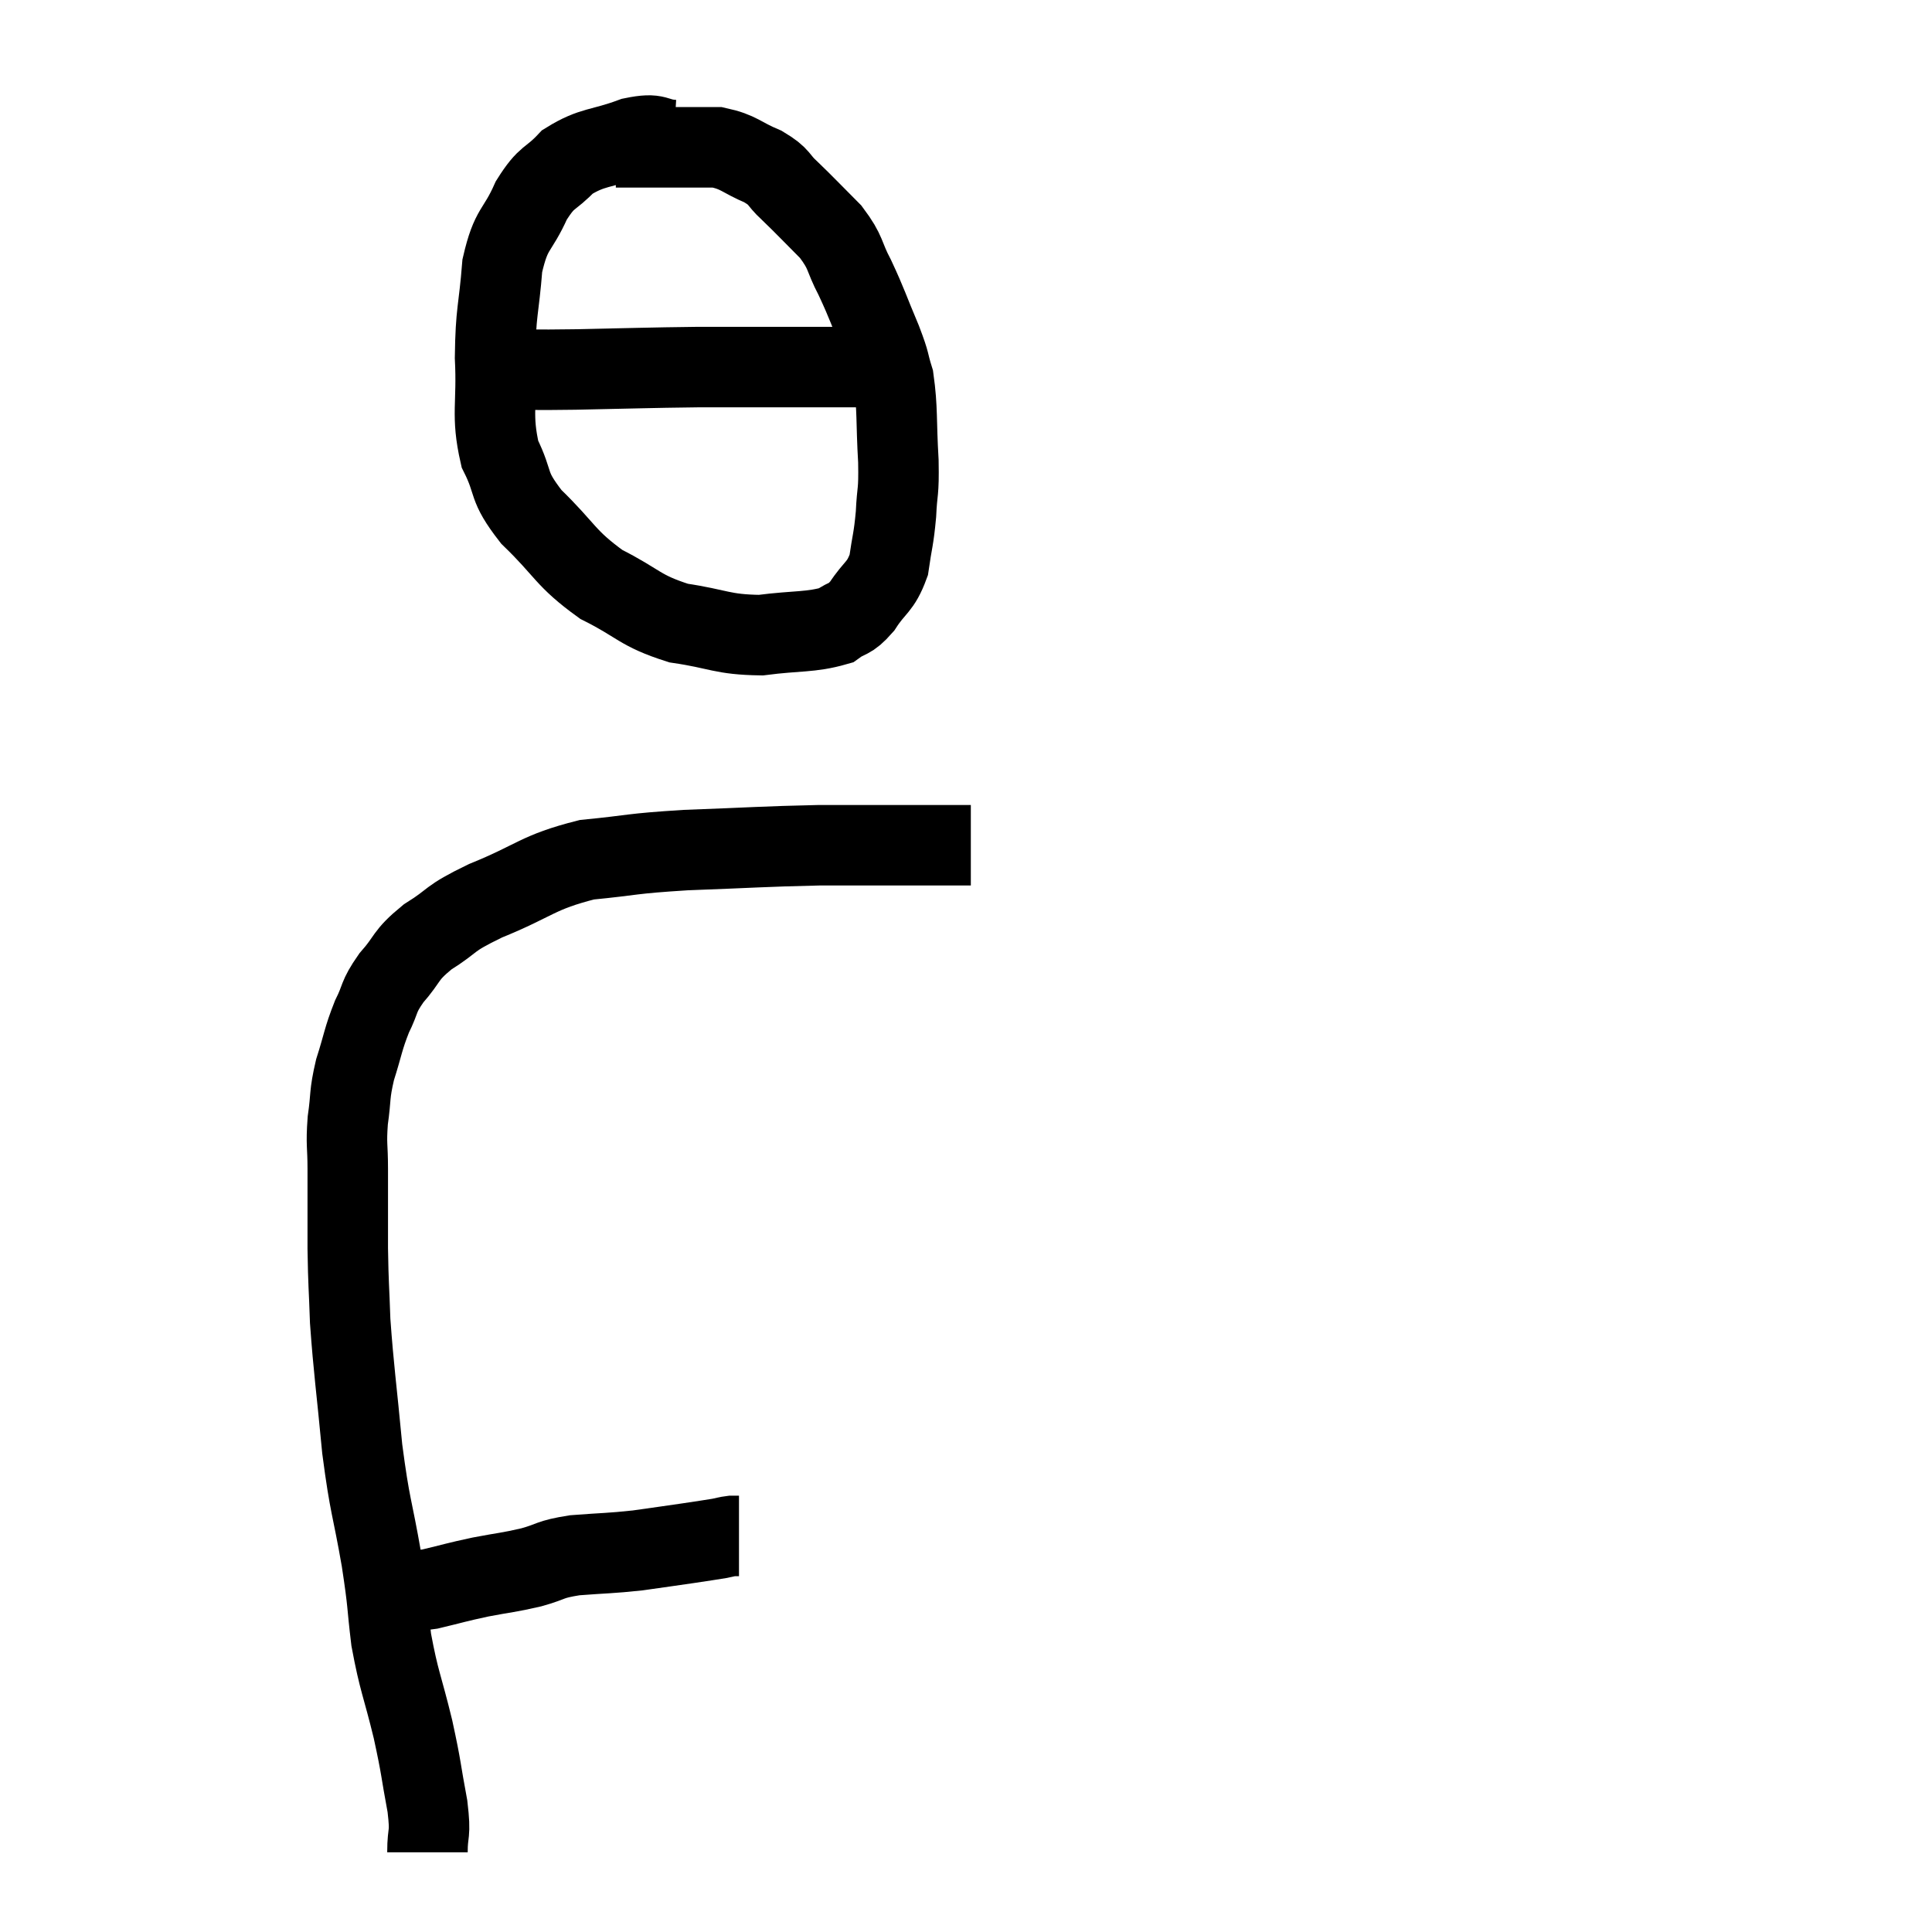 <svg width="48" height="48" viewBox="0 0 48 48" xmlns="http://www.w3.org/2000/svg"><path d="M 9.66 39.54 C 9.78 39.51, 9.645 39.495, 9.9 39.48 C 10.29 39.48, 10.17 39.555, 10.68 39.48 C 11.31 39.33, 11.31 39.315, 11.94 39.18 C 12.57 39.06, 12.615 39.075, 13.2 38.94 C 13.74 38.79, 13.62 38.745, 14.28 38.64 C 15.06 38.58, 15.135 38.595, 15.84 38.52 C 16.47 38.43, 16.59 38.415, 17.1 38.34 C 17.49 38.28, 17.61 38.265, 17.88 38.22 C 18.03 38.19, 18.06 38.175, 18.18 38.16 L 18.36 38.16" fill="none" stroke="black" stroke-width="2"></path><path d="M 10.62 46.02 C 10.62 45.45, 10.71 45.645, 10.62 44.88 C 10.44 43.92, 10.485 43.995, 10.26 42.96 C 9.99 41.85, 9.915 41.79, 9.72 40.74 C 9.6 39.75, 9.66 39.945, 9.48 38.76 C 9.24 37.38, 9.195 37.485, 9 36 C 8.85 34.41, 8.79 34.065, 8.7 32.82 C 8.67 31.92, 8.655 31.965, 8.64 31.02 C 8.64 30.03, 8.64 29.835, 8.64 29.04 C 8.64 28.44, 8.595 28.455, 8.64 27.84 C 8.73 27.21, 8.67 27.225, 8.82 26.58 C 9.03 25.92, 9.015 25.83, 9.24 25.26 C 9.48 24.78, 9.375 24.795, 9.72 24.3 C 10.17 23.79, 10.035 23.76, 10.62 23.28 C 11.34 22.83, 11.07 22.86, 12.06 22.38 C 13.32 21.87, 13.335 21.675, 14.58 21.36 C 15.81 21.24, 15.6 21.21, 17.04 21.12 C 18.69 21.06, 18.96 21.03, 20.34 21 C 21.45 21, 21.66 21, 22.56 21 C 23.25 21, 23.55 21, 23.94 21 C 24.03 21, 24.075 21, 24.12 21 L 24.12 21" fill="none" stroke="black" stroke-width="2"></path><path d="M 16.74 3.48 C 16.23 3.45, 16.38 3.285, 15.72 3.42 C 14.91 3.72, 14.73 3.63, 14.1 4.02 C 13.65 4.5, 13.605 4.335, 13.2 4.98 C 12.84 5.79, 12.705 5.625, 12.48 6.6 C 12.39 7.74, 12.315 7.71, 12.3 8.88 C 12.36 10.08, 12.195 10.29, 12.42 11.28 C 12.81 12.06, 12.57 12.03, 13.2 12.84 C 14.07 13.68, 14.025 13.86, 14.94 14.52 C 15.9 15, 15.87 15.165, 16.86 15.48 C 17.88 15.63, 17.925 15.765, 18.9 15.78 C 19.83 15.66, 20.13 15.72, 20.76 15.54 C 21.09 15.3, 21.09 15.435, 21.42 15.06 C 21.75 14.55, 21.87 14.61, 22.08 14.04 C 22.17 13.41, 22.2 13.425, 22.26 12.78 C 22.29 12.12, 22.335 12.3, 22.32 11.46 C 22.26 10.44, 22.305 10.17, 22.2 9.42 C 22.05 8.94, 22.14 9.09, 21.9 8.46 C 21.57 7.68, 21.555 7.575, 21.24 6.9 C 20.94 6.33, 21.045 6.3, 20.64 5.76 C 20.13 5.25, 20.04 5.145, 19.62 4.74 C 19.29 4.44, 19.41 4.41, 18.96 4.14 C 18.39 3.9, 18.375 3.78, 17.82 3.66 C 17.28 3.66, 17.28 3.66, 16.74 3.66 C 16.2 3.66, 16.005 3.66, 15.66 3.66 C 15.51 3.66, 15.45 3.66, 15.36 3.66 L 15.3 3.66" fill="none" stroke="black" stroke-width="2"></path><path d="M 12.66 9.18 C 12.66 9.18, 12.255 9.18, 12.66 9.18 C 13.47 9.18, 13.11 9.195, 14.28 9.18 C 15.81 9.15, 16.065 9.135, 17.34 9.12 C 18.36 9.12, 18.72 9.12, 19.38 9.12 C 19.68 9.12, 19.755 9.12, 19.98 9.12 C 20.13 9.12, 20.01 9.12, 20.28 9.12 C 20.67 9.12, 20.715 9.12, 21.06 9.12 C 21.36 9.12, 21.51 9.12, 21.66 9.12 C 21.66 9.12, 21.66 9.12, 21.66 9.12 L 21.66 9.12" fill="none" stroke="black" stroke-width="2"></path></svg>